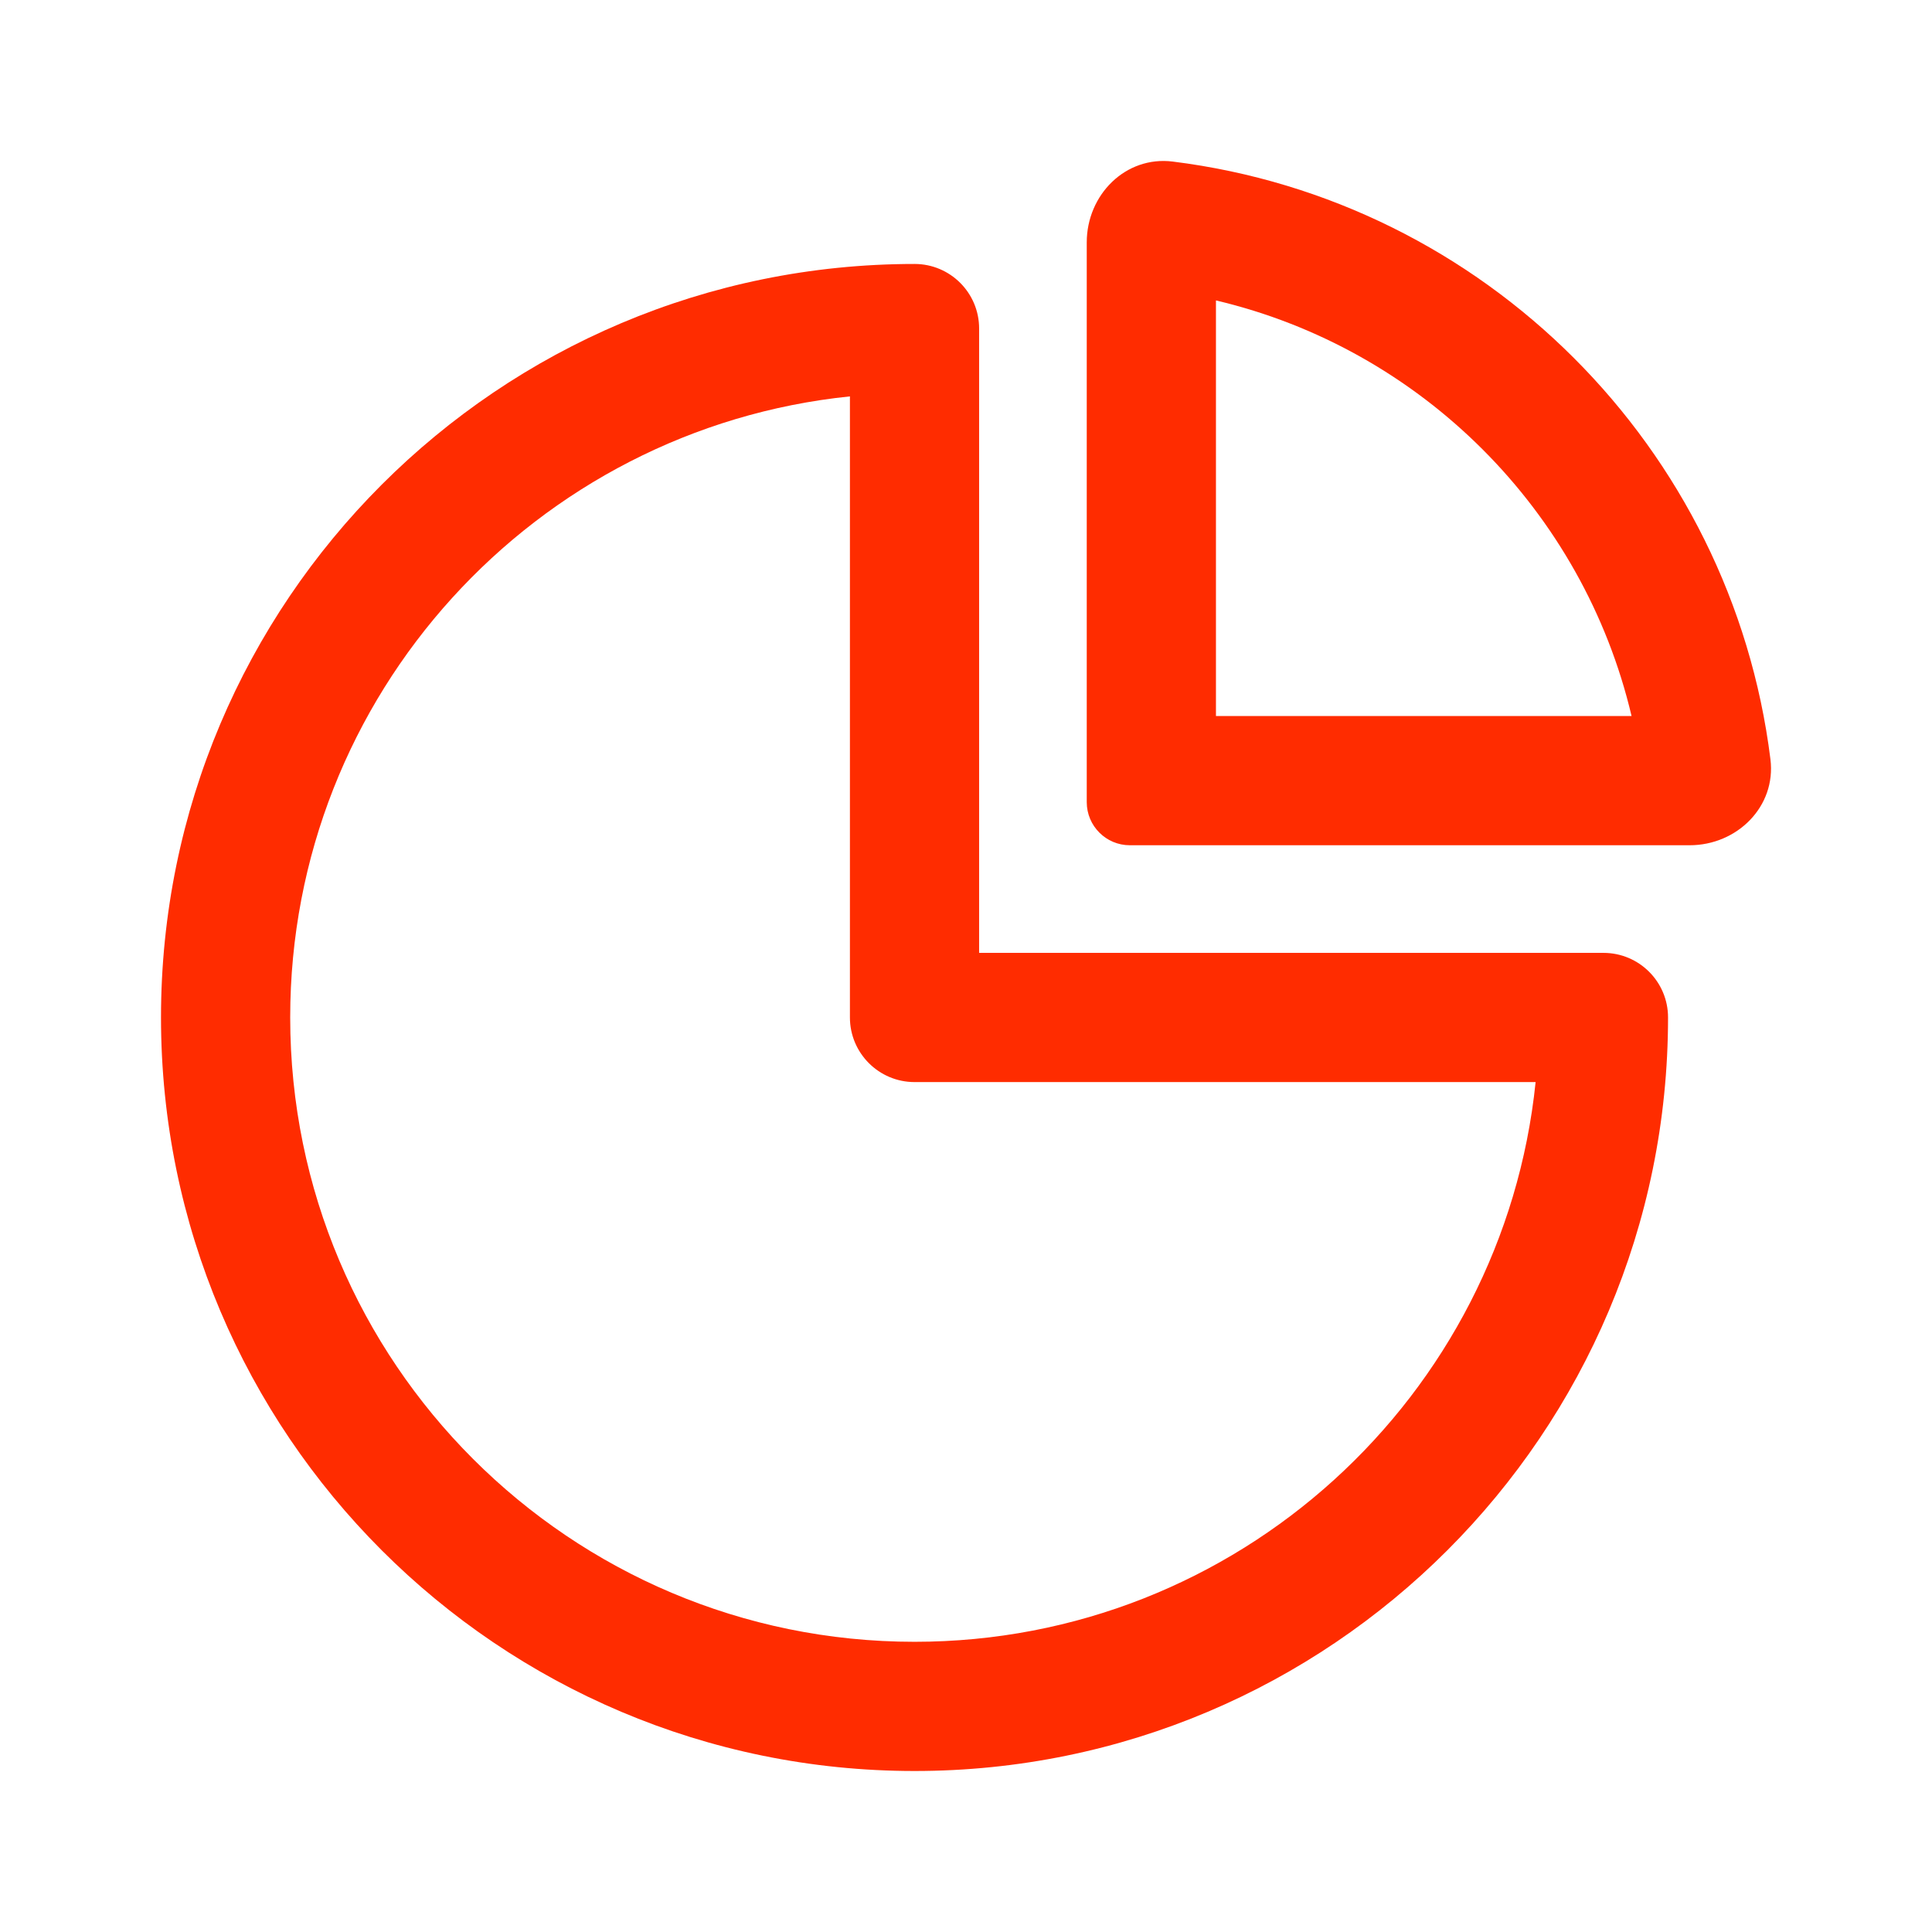 <svg width="24" height="24" viewBox="0 0 24 24" fill="none" xmlns="http://www.w3.org/2000/svg">
<path fill-rule="evenodd" clip-rule="evenodd" d="M10.558 4.924C6.652 5.326 3.605 8.627 3.605 12.639C3.605 16.923 7.077 20.395 11.361 20.395C15.373 20.395 18.674 17.348 19.076 13.442H11.361C10.918 13.442 10.558 13.082 10.558 12.639V4.924ZM2 12.639C2 7.47 6.191 3.279 11.361 3.279C11.804 3.279 12.163 3.638 12.163 4.081V11.837H19.919C20.362 11.837 20.721 12.196 20.721 12.639C20.721 17.809 16.53 22 11.361 22C6.191 22 2 17.809 2 12.639Z" fill="#FF2C00"/>
<path fill-rule="evenodd" clip-rule="evenodd" d="M15.105 3.732V8.895H20.268C19.666 6.344 17.656 4.334 15.105 3.732ZM14.568 2.007C18.441 2.489 21.511 5.559 21.993 9.432C22.066 10.018 21.58 10.5 20.989 10.5H14.035C13.74 10.5 13.5 10.26 13.5 9.965V3.011C13.5 2.42 13.982 1.934 14.568 2.007Z" fill="#FF2C00"/>
</svg>
